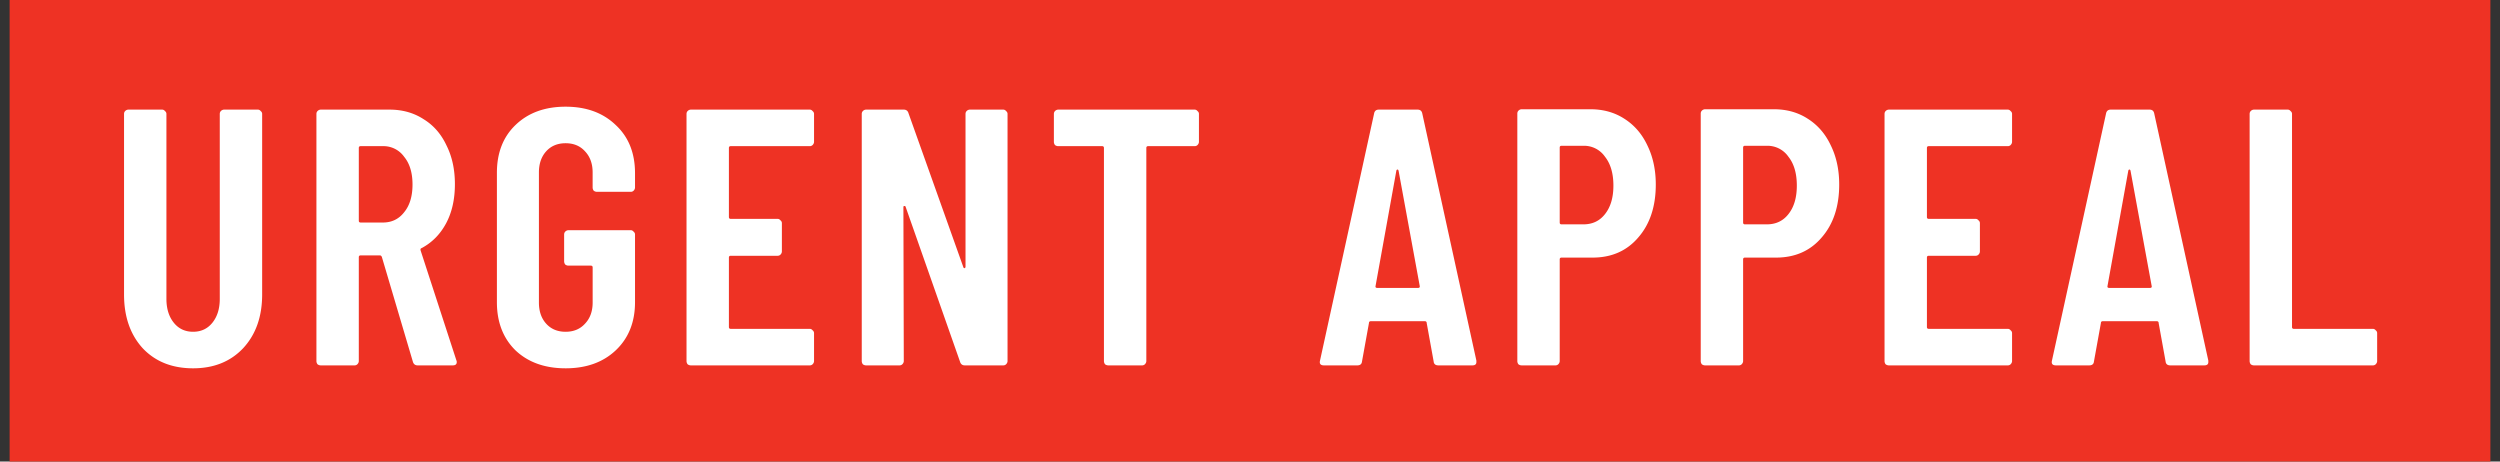 <svg width="130" height="24" viewBox="0 0 130 24" fill="none" xmlns="http://www.w3.org/2000/svg"><rect x="0" y="0" width="130" height="24" fill="#333333" stroke="none"/><path fill="#EE3224" d="M.5 0h129v24H.5z"/><path d="M10.041 19.152c-1.09 0-1.963-.348-2.622-1.045-.646-.71-.969-1.64-.969-2.793V5.928c0-.063.019-.114.057-.152a.236.236 0 01.171-.076h1.748a.18.18 0 01.152.076.18.18 0 01.076.152v9.614c0 .507.127.918.38 1.235.253.317.589.475 1.007.475.418 0 .754-.158 1.007-.475.253-.317.38-.728.38-1.235V5.928c0-.063.019-.114.057-.152a.236.236 0 01.171-.076h1.748a.18.18 0 01.152.076.18.18 0 01.076.152v9.386c0 1.153-.33 2.084-.988 2.793-.659.697-1.526 1.045-2.603 1.045zM21.717 19c-.126 0-.209-.063-.247-.19l-1.615-5.453c-.025-.05-.057-.076-.095-.076h-1.007c-.063 0-.095.032-.095.095v5.396c0 .063-.025.12-.076.171a.205.205 0 01-.152.057h-1.748a.278.278 0 01-.17-.057.278.278 0 01-.058-.171V5.928c0-.063.02-.114.057-.152a.236.236 0 01.171-.076h3.572c.672 0 1.26.165 1.767.494.52.317.919.773 1.197 1.368.292.583.437 1.254.437 2.014 0 .785-.152 1.463-.456 2.033-.304.57-.728 1-1.273 1.292-.05.013-.07.05-.057.114l1.862 5.719a.21.21 0 01.02.095c0 .114-.07.171-.21.171h-1.824zM18.753 7.6c-.063 0-.095.032-.095.095v3.781c0 .063.032.095.095.095h1.16c.455 0 .823-.177 1.101-.532.292-.355.437-.836.437-1.444s-.145-1.09-.437-1.444a1.317 1.317 0 00-1.102-.551h-1.159zm10.658 11.552c-1.077 0-1.944-.31-2.603-.931-.646-.633-.969-1.47-.969-2.508V8.987c0-1.039.323-1.868.97-2.489.658-.633 1.525-.95 2.602-.95s1.944.317 2.603.95c.671.62 1.007 1.457 1.007 2.508v.741c0 .063-.025.12-.076.171a.205.205 0 01-.152.057h-1.748a.278.278 0 01-.17-.057.278.278 0 01-.058-.171v-.779c0-.456-.133-.823-.399-1.102-.253-.279-.589-.418-1.007-.418-.418 0-.754.14-1.007.418-.253.279-.38.646-.38 1.102v6.764c0 .456.127.823.38 1.102.253.279.59.418 1.007.418.418 0 .754-.14 1.007-.418.266-.279.4-.646.4-1.102v-1.824c0-.063-.033-.095-.096-.095h-1.159a.278.278 0 01-.17-.057.278.278 0 01-.058-.171v-1.387c0-.063.02-.114.057-.152a.236.236 0 01.171-.076h3.23a.18.18 0 01.152.076.18.18 0 01.076.152v3.515c0 1.039-.336 1.875-1.007 2.508-.659.62-1.526.931-2.603.931zM42.33 7.372c0 .063-.025.12-.076.171a.205.205 0 01-.152.057h-4.104c-.063 0-.095.032-.095.095v3.591c0 .063.032.095.095.095h2.432a.18.18 0 01.152.076.18.18 0 01.076.152v1.463c0 .063-.025.12-.076.171a.205.205 0 01-.152.057h-2.432c-.063 0-.095.032-.095.095v3.61c0 .063.032.095.095.095h4.104a.18.18 0 01.152.076.18.18 0 01.076.152v1.444c0 .063-.025.12-.076.171a.205.205 0 01-.152.057h-6.175a.278.278 0 01-.17-.057.278.278 0 01-.058-.171V5.928c0-.063.02-.114.057-.152a.236.236 0 01.171-.076h6.175a.18.18 0 01.152.076.18.18 0 01.076.152v1.444zm7.877-1.444c0-.063.02-.114.057-.152a.236.236 0 01.171-.076h1.73a.18.18 0 01.151.076.18.18 0 01.076.152v12.844c0 .063-.025.12-.076.171a.205.205 0 01-.152.057h-1.995c-.126 0-.209-.063-.247-.19l-2.83-8.056c-.013-.038-.039-.05-.077-.038-.025 0-.038.019-.038.057l.02 7.999c0 .063-.026.12-.077.171a.205.205 0 01-.152.057h-1.729a.278.278 0 01-.17-.057.278.278 0 01-.058-.171V5.928c0-.063.02-.114.057-.152a.236.236 0 01.171-.076h1.957c.127 0 .21.063.247.19l2.85 7.999c.013.038.032.057.057.057.038-.013.057-.038.057-.076V5.928zm11.91-.228a.18.18 0 01.152.076.18.18 0 01.076.152v1.444c0 .063-.025.12-.076.171a.205.205 0 01-.152.057h-2.413c-.063 0-.095.032-.095.095v11.077c0 .063-.025.12-.076.171a.205.205 0 01-.152.057h-1.748a.278.278 0 01-.17-.057.278.278 0 01-.058-.171V7.695c0-.063-.032-.095-.095-.095h-2.28a.278.278 0 01-.17-.057.278.278 0 01-.058-.171V5.928c0-.063.02-.114.057-.152a.236.236 0 01.171-.076h7.087zM74.796 19c-.152 0-.235-.07-.247-.209l-.361-1.995c0-.063-.038-.095-.114-.095H71.3c-.076 0-.114.032-.114.095l-.361 1.995c-.013.14-.095.209-.247.209h-1.73c-.177 0-.246-.082-.208-.247l2.812-12.844c.025-.14.107-.209.247-.209h2.014c.139 0 .221.07.247.209l2.812 12.844v.076c0 .114-.07.171-.21.171h-1.766zm-3.268-4.123c-.013.063.019.095.095.095h2.109c.076 0 .107-.032.095-.095l-1.102-6.004c-.013-.038-.032-.057-.057-.057-.026 0-.045.019-.057.057l-1.083 6.004zM82.7 5.681c.671 0 1.26.165 1.767.494.519.33.918.792 1.197 1.387.291.595.437 1.273.437 2.033 0 1.14-.304 2.058-.912 2.755-.596.697-1.387 1.045-2.375 1.045H81.2c-.064 0-.095.032-.095.095v5.282c0 .063-.026.12-.076.171a.205.205 0 01-.152.057h-1.748a.278.278 0 01-.171-.057.278.278 0 01-.057-.171V5.909c0-.063.019-.114.057-.152a.236.236 0 01.17-.076h3.573zm-.361 5.985c.468 0 .842-.177 1.12-.532.292-.367.438-.861.438-1.482 0-.633-.146-1.134-.437-1.501a1.32 1.32 0 00-1.121-.57H81.2c-.064 0-.095.032-.095.095v3.895c0 .063.031.095.095.095h1.14zm9.9-5.985c.67 0 1.26.165 1.766.494.52.33.919.792 1.197 1.387.292.595.437 1.273.437 2.033 0 1.14-.304 2.058-.912 2.755-.595.697-1.387 1.045-2.375 1.045h-1.615c-.063 0-.095.032-.095.095v5.282c0 .063-.025.12-.076.171a.205.205 0 01-.152.057h-1.748a.278.278 0 01-.17-.057.278.278 0 01-.058-.171V5.909c0-.063.02-.114.057-.152a.236.236 0 01.171-.076h3.572zm-.362 5.985c.469 0 .843-.177 1.121-.532.292-.367.437-.861.437-1.482 0-.633-.145-1.134-.437-1.501a1.32 1.32 0 00-1.12-.57h-1.14c-.064 0-.096.032-.096.095v3.895c0 .063.032.095.095.095h1.14zm12.75-4.294c0 .063-.025.12-.076.171a.206.206 0 01-.152.057h-4.104c-.063 0-.095.032-.095.095v3.591c0 .063.032.095.095.095h2.432a.18.18 0 01.152.076.18.18 0 01.076.152v1.463c0 .063-.025.12-.076.171a.206.206 0 01-.152.057h-2.432c-.063 0-.095.032-.095.095v3.61c0 .063.032.095.095.095h4.104a.18.18 0 01.152.076.18.18 0 01.076.152v1.444c0 .063-.025.12-.076.171a.206.206 0 01-.152.057h-6.175a.278.278 0 01-.171-.057.278.278 0 01-.057-.171V5.928c0-.063.019-.114.057-.152a.236.236 0 01.17-.076h6.176c.063 0 .114.025.152.076a.18.18 0 01.076.152v1.444zM112.857 19c-.152 0-.234-.07-.247-.209l-.361-1.995c0-.063-.038-.095-.114-.095h-2.774c-.076 0-.114.032-.114.095l-.361 1.995c-.012.14-.095.209-.247.209h-1.729c-.177 0-.247-.082-.209-.247l2.812-12.844c.026-.14.108-.209.247-.209h2.014c.14 0 .222.07.247.209l2.812 12.844v.076c0 .114-.069.171-.209.171h-1.767zm-3.268-4.123c-.012.063.019.095.095.095h2.109c.076 0 .108-.032.095-.095l-1.102-6.004c-.012-.038-.031-.057-.057-.057-.025 0-.044.019-.057.057l-1.083 6.004zm7.62 4.123a.28.28 0 01-.171-.057.278.278 0 01-.057-.171V5.928c0-.063.019-.114.057-.152a.237.237 0 01.171-.076h1.748a.18.18 0 01.152.076.18.18 0 01.076.152v11.077c0 .063.032.095.095.095h4.104a.18.18 0 01.152.076.18.18 0 01.076.152v1.444c0 .063-.025.12-.076.171a.204.204 0 01-.152.057h-6.175z" fill="#fff"/></svg>